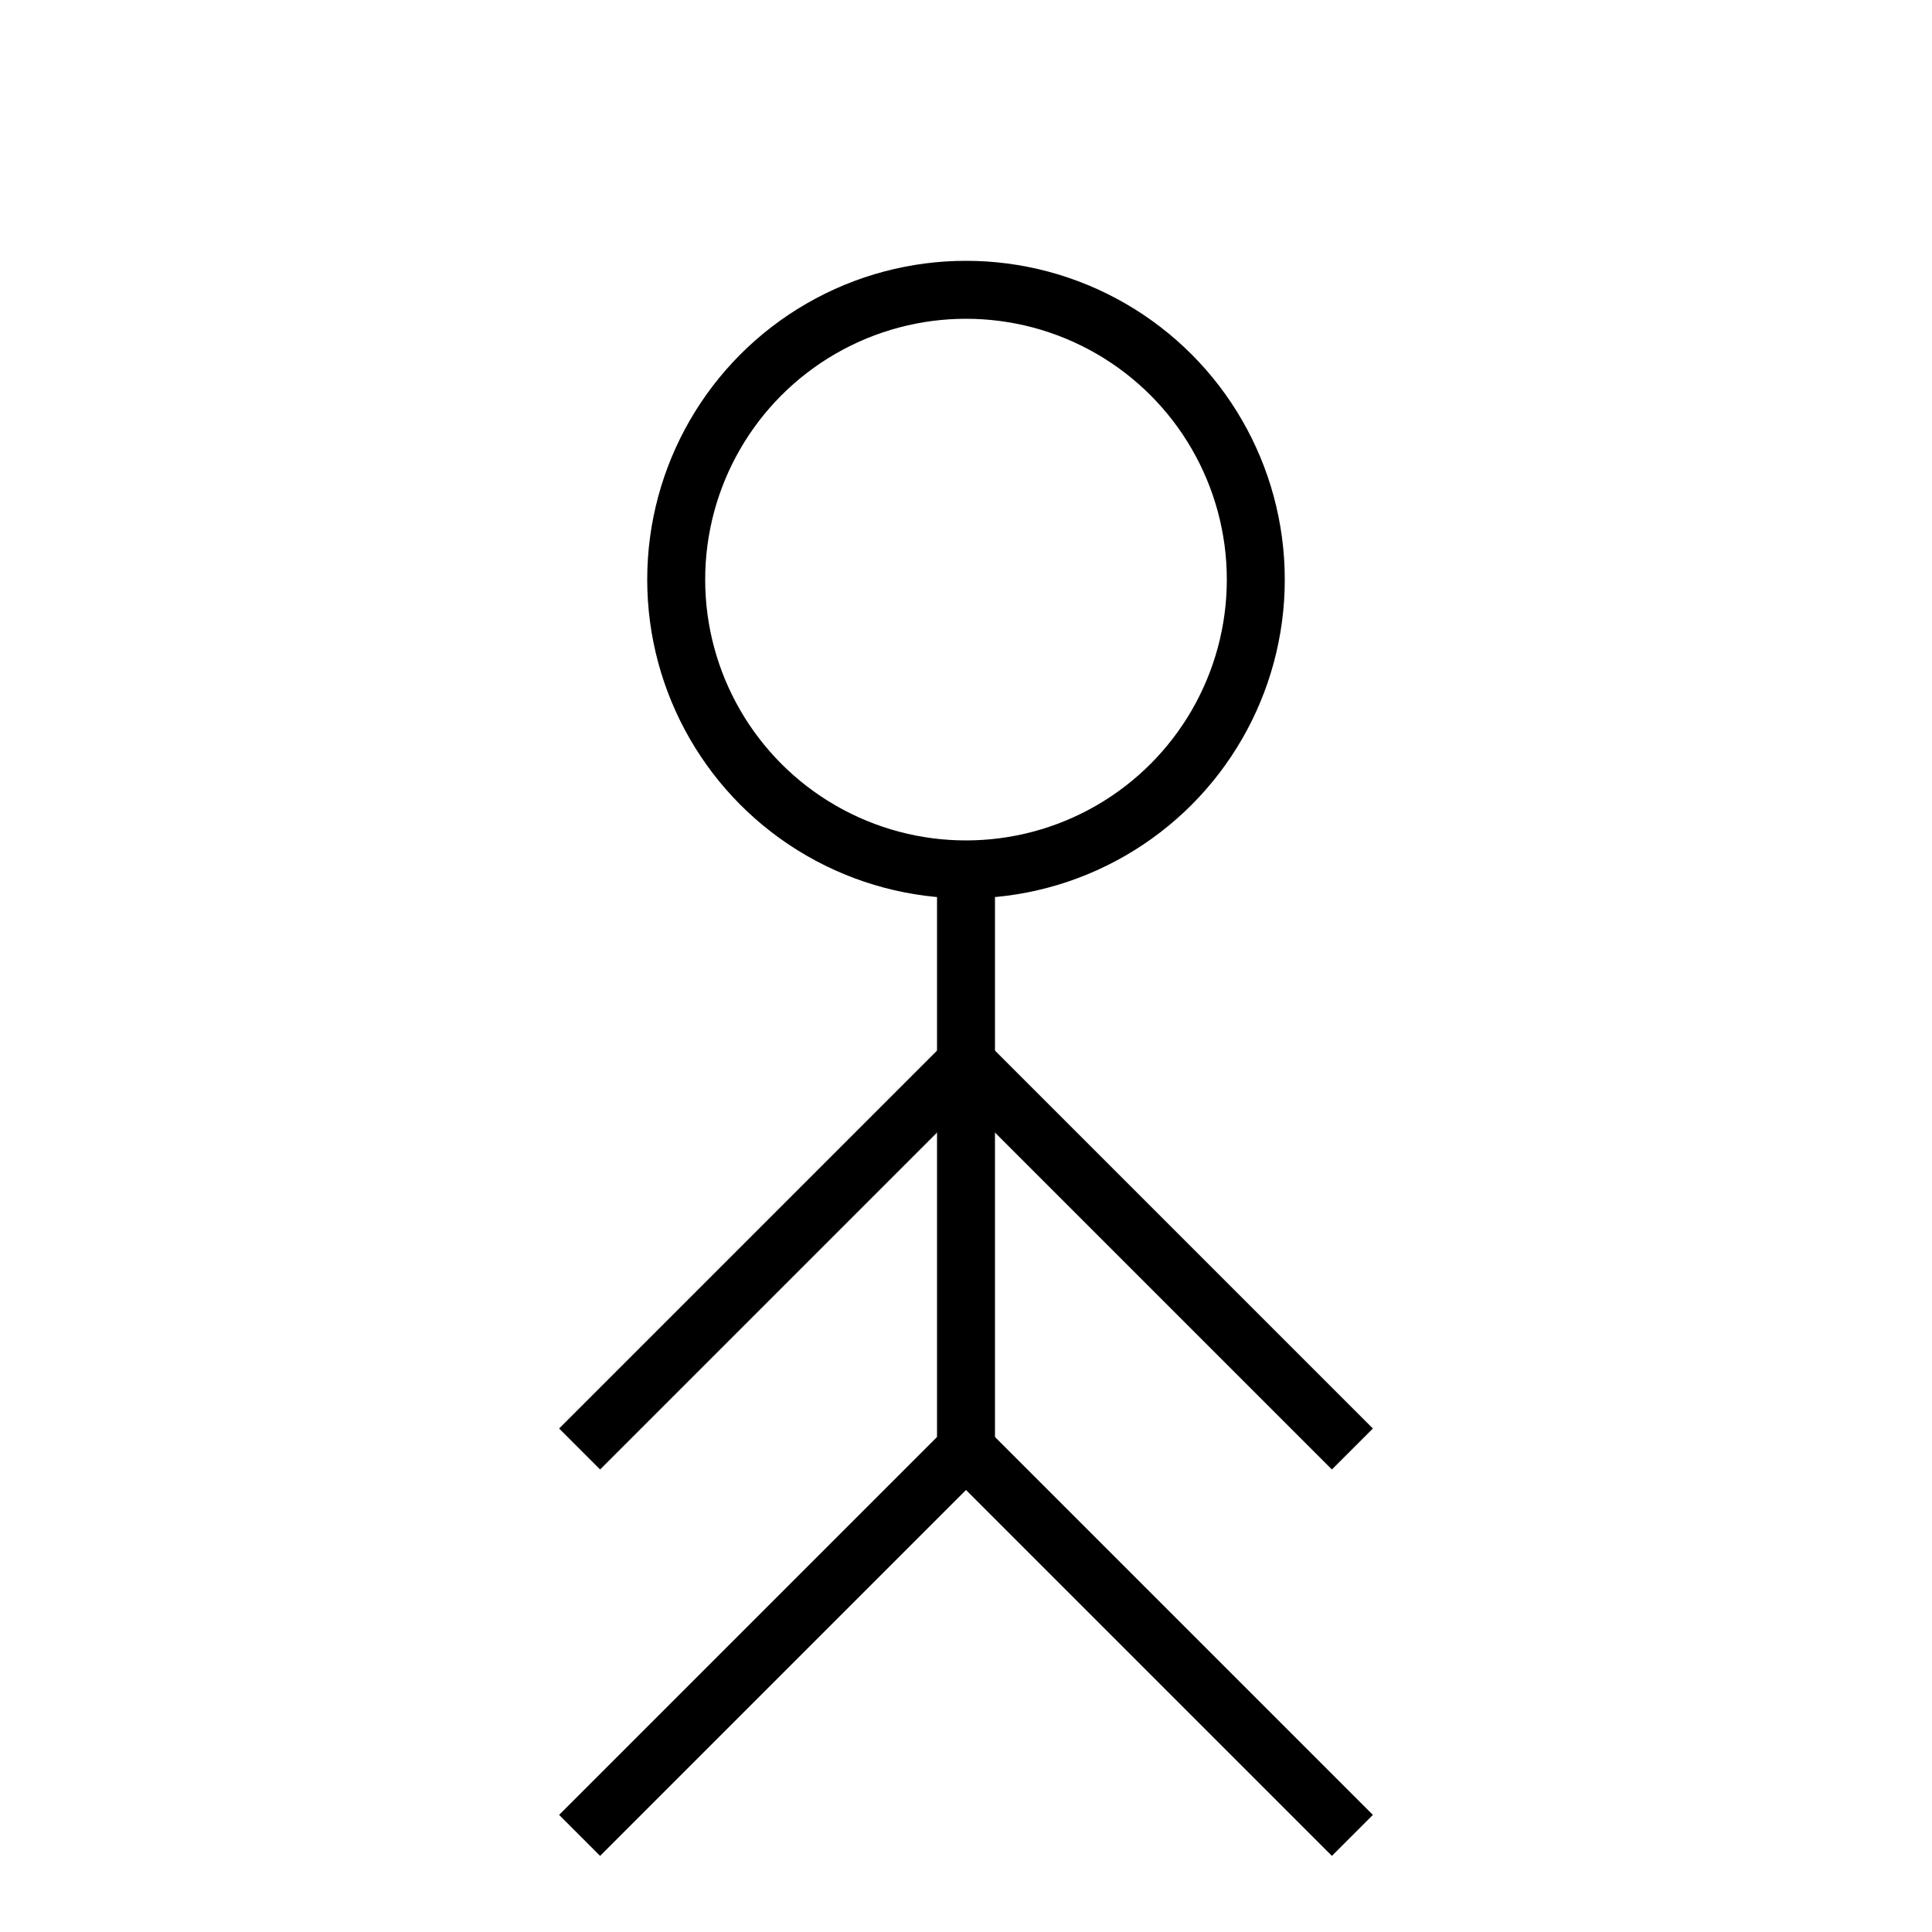 <svg width="100" height="100" viewBox="0 0 100 100" xmlns="http://www.w3.org/2000/svg">
  <circle cx="50" cy="30" r="15" stroke="black" stroke-width="3" fill="none" />
  <line x1="50" y1="45" x2="50" y2="75" stroke="black" stroke-width="3" />
  <line x1="50" y1="55" x2="30" y2="75" stroke="black" stroke-width="3" />
  <line x1="50" y1="55" x2="70" y2="75" stroke="black" stroke-width="3" />
  <line x1="50" y1="75" x2="30" y2="95" stroke="black" stroke-width="3" />
  <line x1="50" y1="75" x2="70" y2="95" stroke="black" stroke-width="3" />
</svg>
